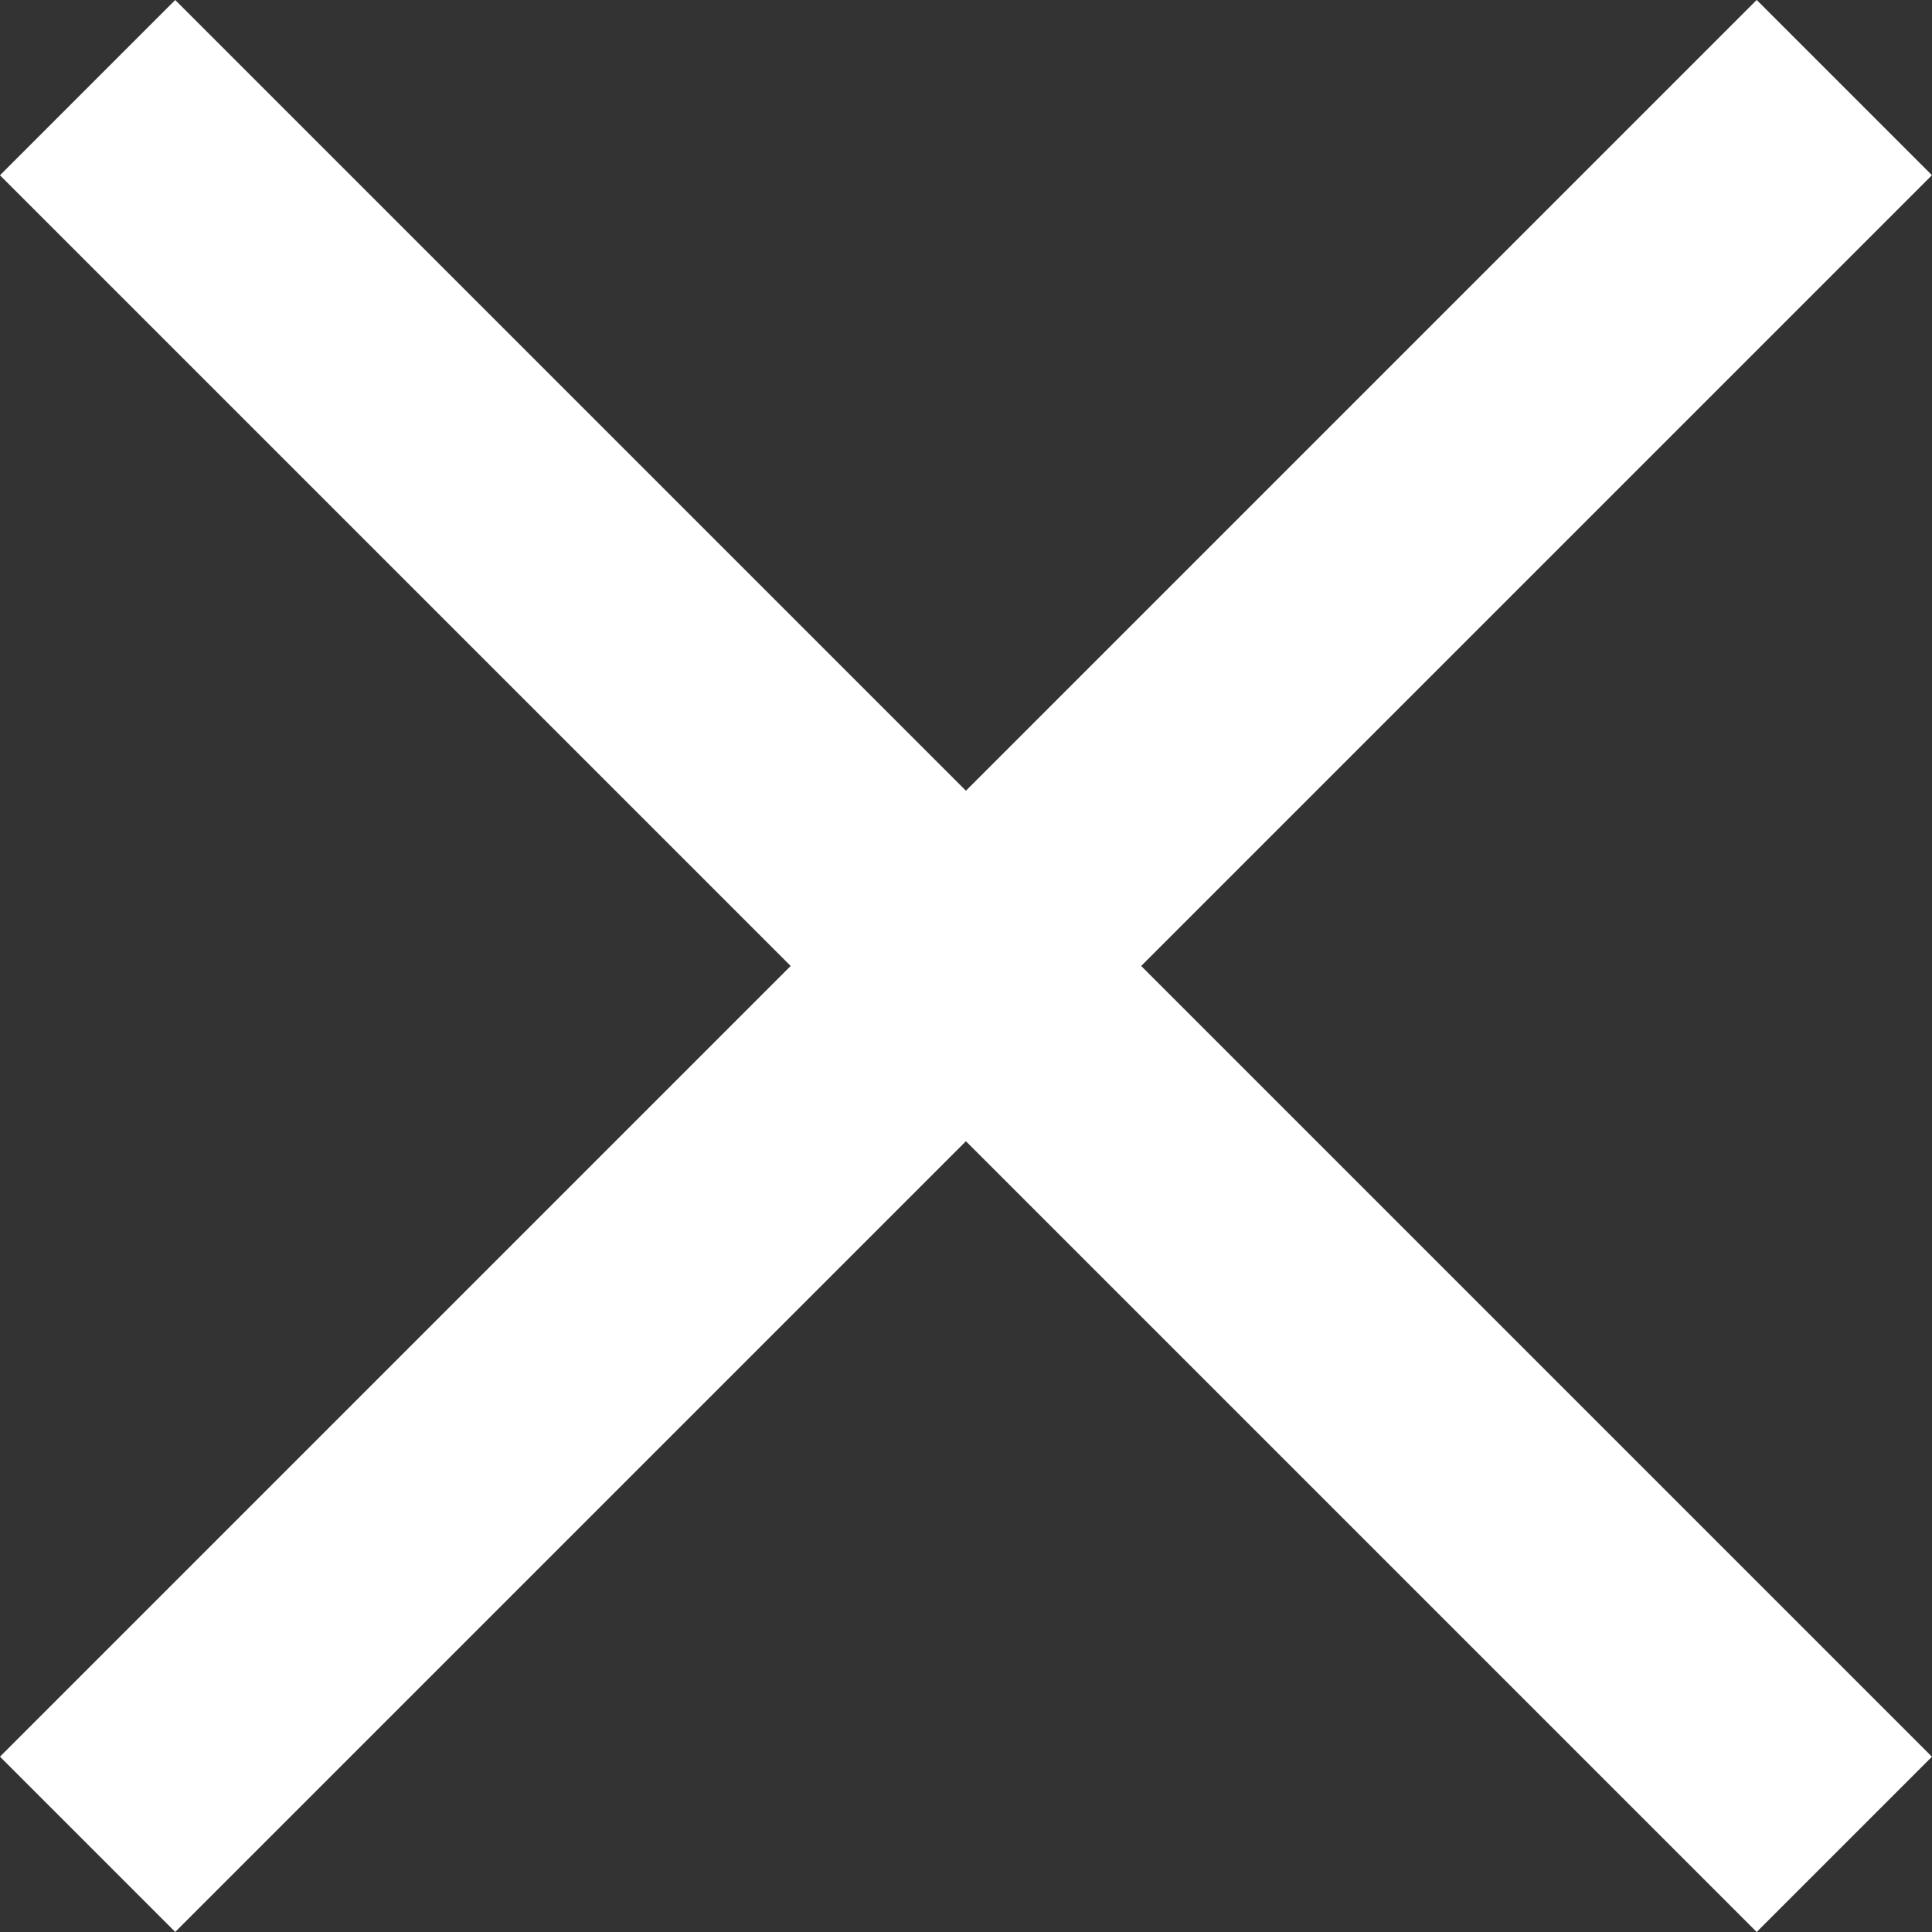 <?xml version="1.0" encoding="UTF-8"?>
<svg xmlns="http://www.w3.org/2000/svg" width="23.385" height="23.385" viewBox="0 0 23.385 23.385">
  <rect x="0" y="0" width="23.385" height="23.385" fill="#333333" stroke="none"/>
  <g id="Group_9374" data-name="Group 9374" transform="translate(-6239.889 1792.187) rotate(-45)">
    <path id="Line_760" data-name="Line 760" d="M1.5,30.071h-3V0h3Z" transform="translate(5679.535 3146.5)" fill="#fff"/>
    <path id="Line_761" data-name="Line 761" d="M1.5,30.071h-3V0h3Z" transform="translate(5694.571 3161.535) rotate(90)" fill="#fff"/>
  </g>
</svg>